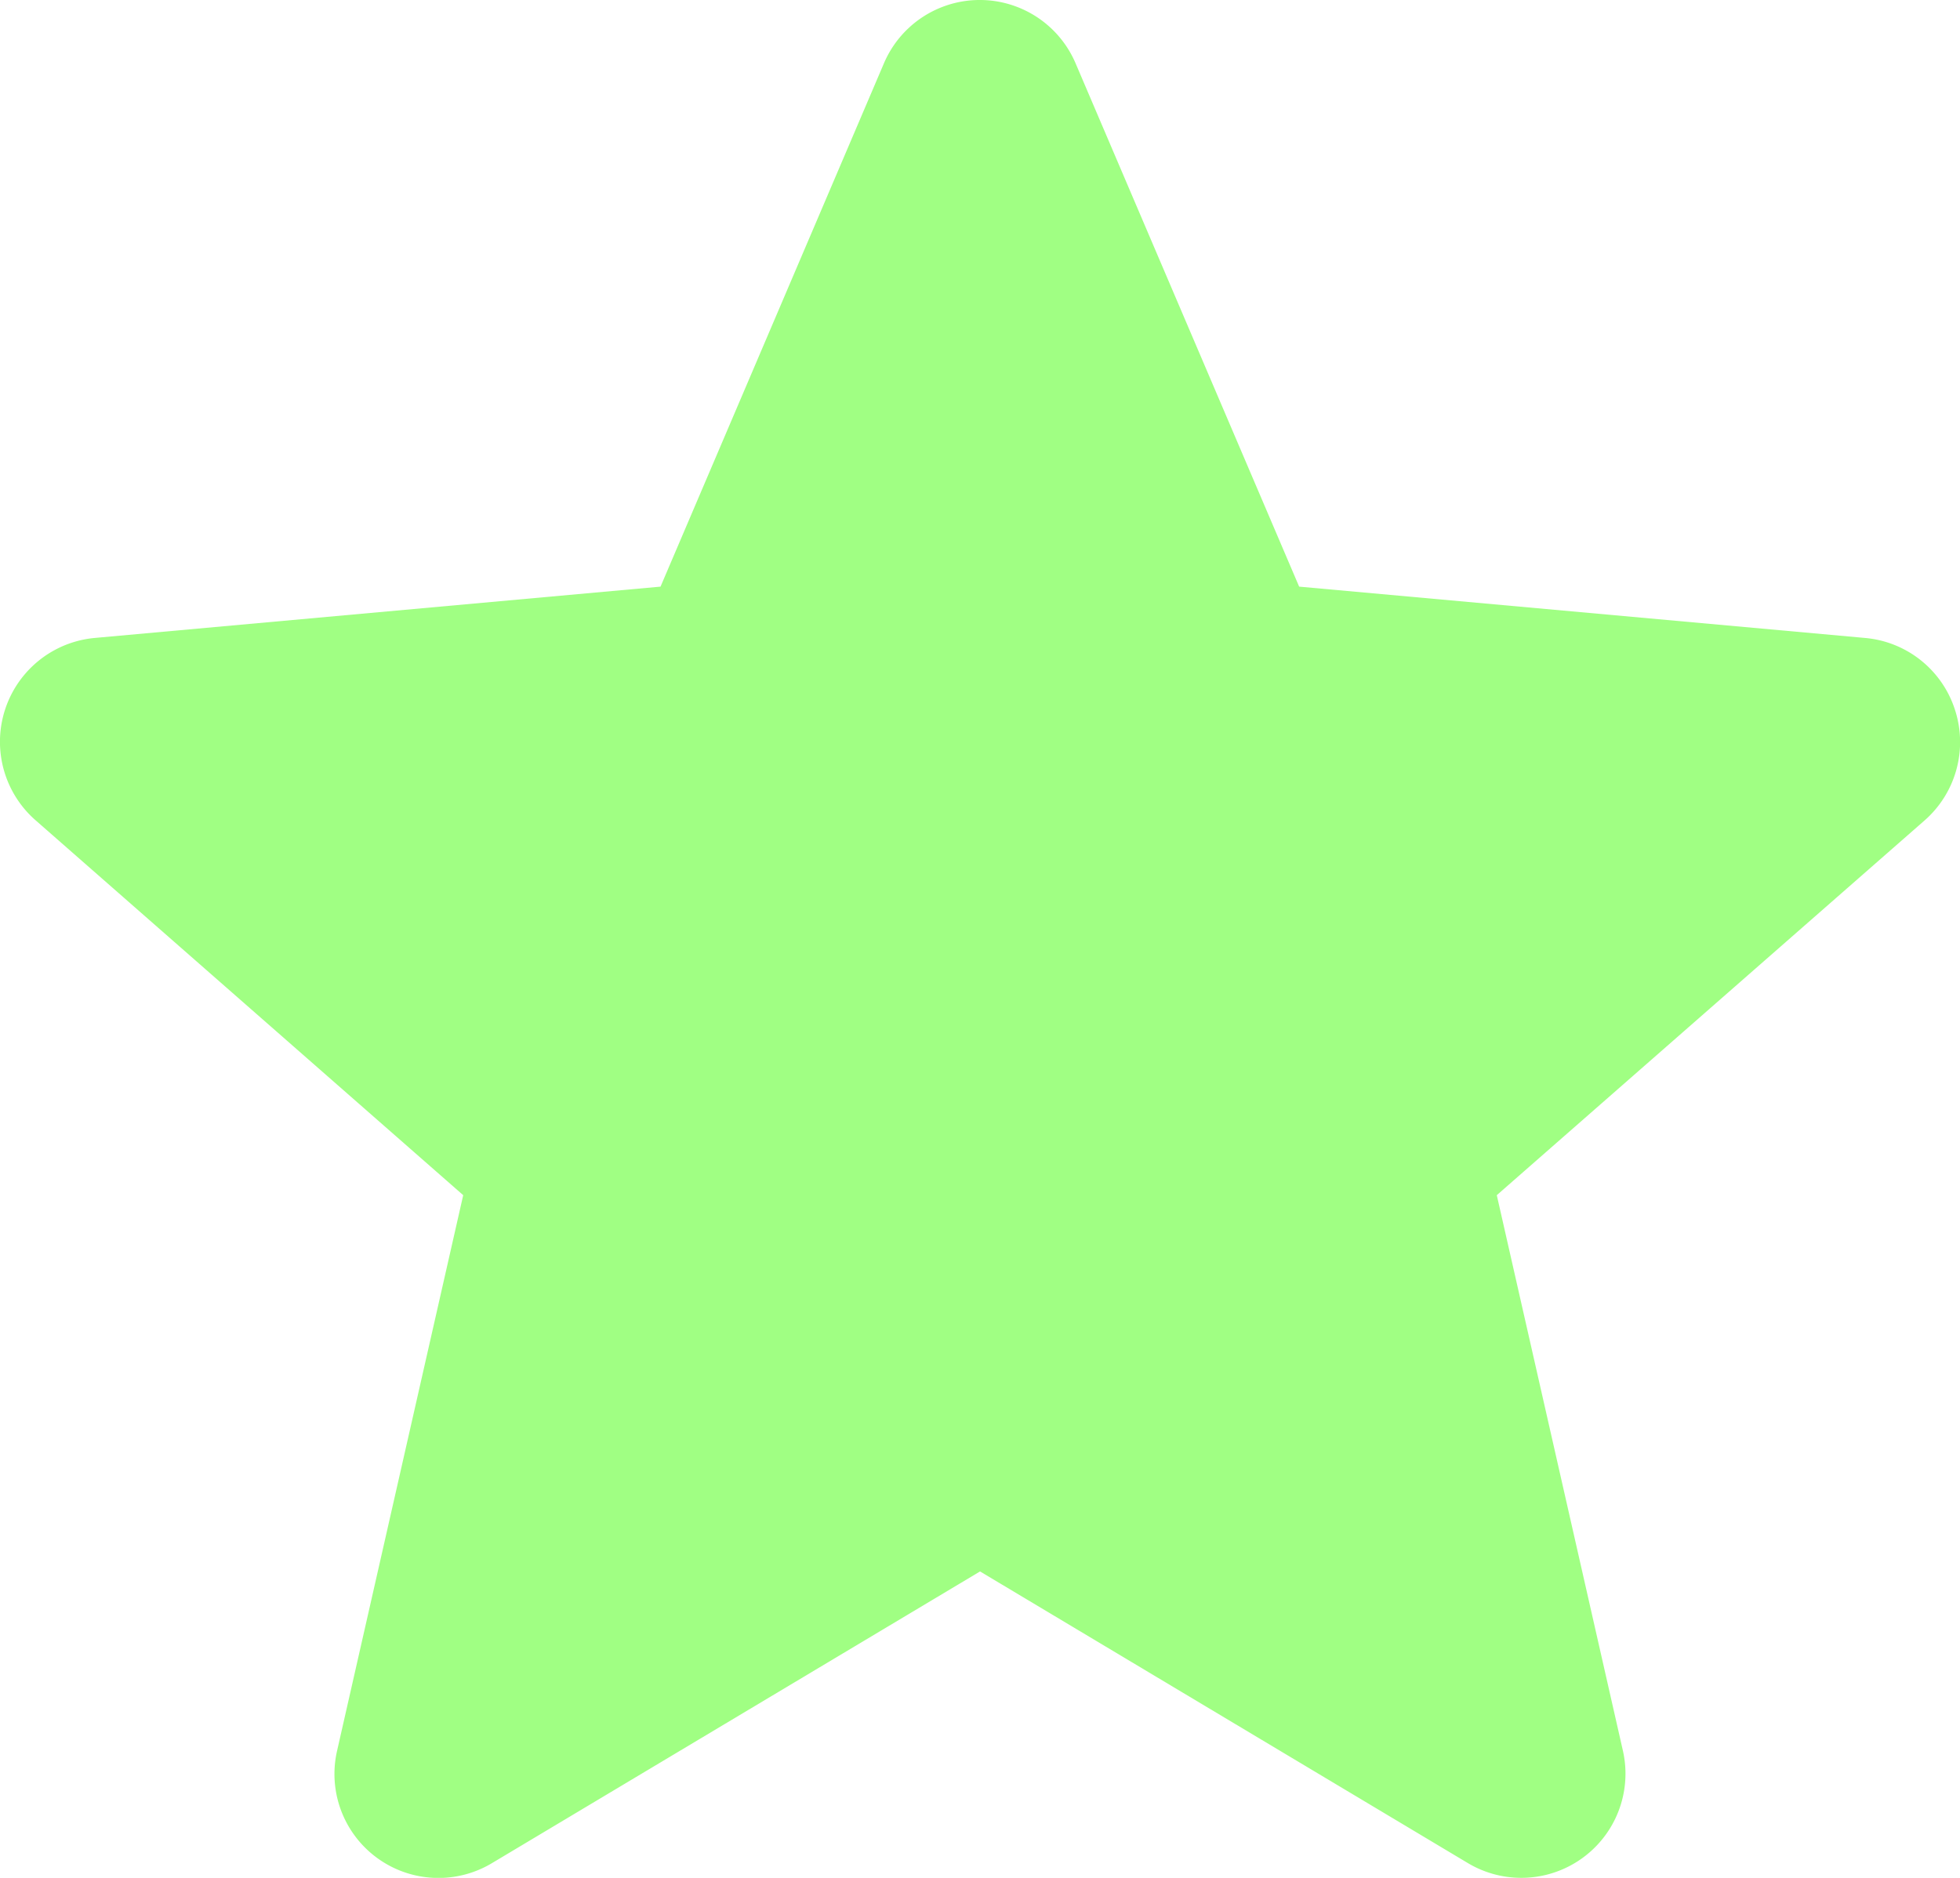 <svg xmlns="http://www.w3.org/2000/svg" width="24.237" height="23.227" viewBox="0 0 24.237 23.227">
  <path id="star" d="M24.174,9.269a1.286,1.286,0,0,0-1.109-.886l-7-.635L13.3,1.274a1.288,1.288,0,0,0-2.369,0L8.168,7.748l-7,.635A1.29,1.29,0,0,0,.44,10.638l5.288,4.637L4.169,22.144a1.286,1.286,0,0,0,1.916,1.392l6.034-3.607,6.032,3.607a1.288,1.288,0,0,0,1.917-1.392l-1.559-6.869L23.8,10.639A1.289,1.289,0,0,0,24.174,9.269Zm0,0" transform="translate(0 -0.492)" fill="#a0ff83"/>
</svg>
